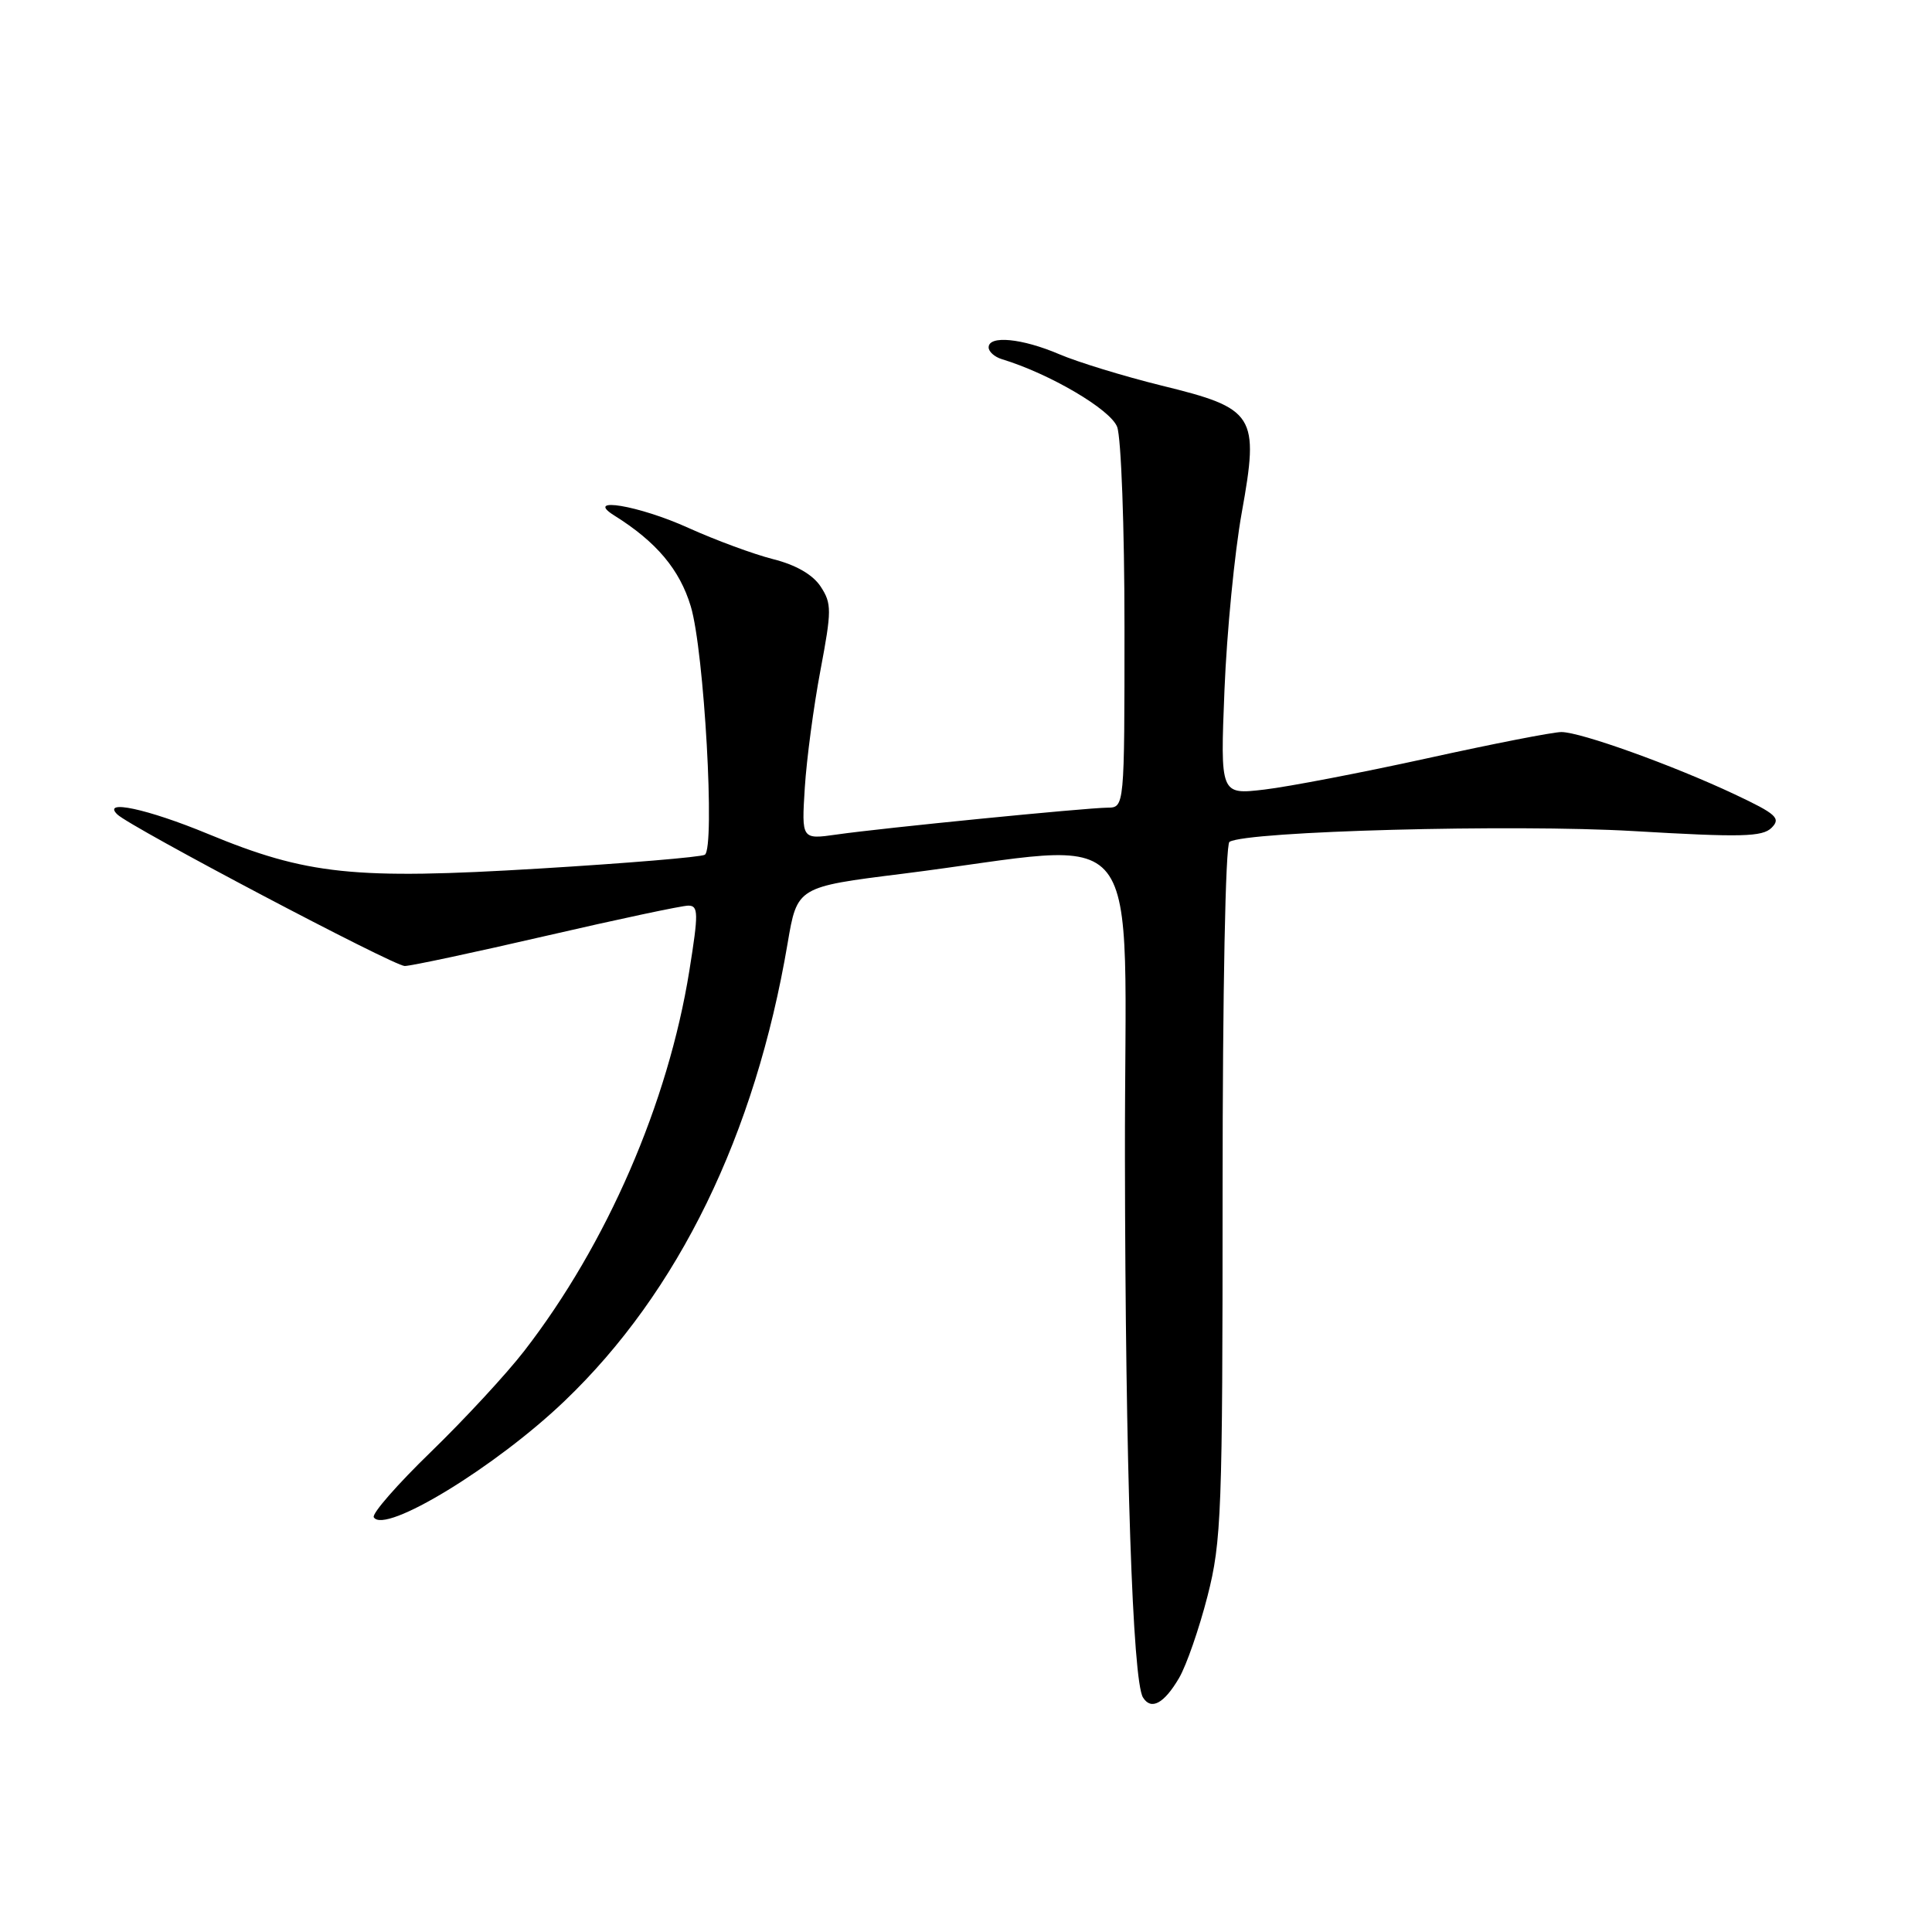 <?xml version="1.0" encoding="UTF-8" standalone="no"?>
<!DOCTYPE svg PUBLIC "-//W3C//DTD SVG 1.1//EN" "http://www.w3.org/Graphics/SVG/1.1/DTD/svg11.dtd" >
<svg xmlns="http://www.w3.org/2000/svg" xmlns:xlink="http://www.w3.org/1999/xlink" version="1.1" viewBox="0 0 256 256">
 <g >
 <path fill="currentColor"
d=" M 156.24 222.33 C 157.21 220.67 158.90 215.79 160.00 211.50 C 161.86 204.24 162.00 200.40 162.00 157.90 C 162.00 131.37 162.38 111.88 162.91 111.55 C 165.21 110.13 200.49 109.19 216.41 110.12 C 230.73 110.96 233.53 110.90 234.75 109.68 C 236.01 108.42 235.37 107.85 229.85 105.25 C 221.65 101.39 209.44 97.00 206.89 97.00 C 205.79 97.00 197.81 98.56 189.15 100.47 C 180.49 102.37 170.77 104.24 167.55 104.62 C 161.69 105.31 161.69 105.31 162.25 91.41 C 162.56 83.76 163.59 73.19 164.54 67.92 C 166.87 54.98 166.34 54.13 153.91 51.09 C 148.93 49.86 142.82 47.99 140.34 46.93 C 135.43 44.83 131.00 44.40 131.00 46.03 C 131.00 46.60 131.79 47.30 132.75 47.59 C 139.07 49.51 147.15 54.25 148.03 56.57 C 148.56 57.98 149.00 69.90 149.00 83.07 C 149.00 107.00 149.00 107.00 146.75 107.02 C 143.81 107.05 116.84 109.72 110.86 110.58 C 106.21 111.24 106.21 111.24 106.64 104.37 C 106.88 100.59 107.81 93.60 108.71 88.84 C 110.21 80.88 110.22 79.98 108.74 77.72 C 107.70 76.14 105.46 74.85 102.44 74.09 C 99.87 73.44 94.83 71.58 91.24 69.96 C 84.66 66.97 77.29 65.74 81.40 68.31 C 86.97 71.79 90.06 75.46 91.53 80.34 C 93.31 86.23 94.78 112.40 93.39 113.26 C 92.89 113.57 83.02 114.39 71.45 115.09 C 46.88 116.58 40.67 115.92 27.54 110.49 C 19.54 107.18 13.43 105.87 15.55 107.92 C 17.30 109.61 52.17 128.00 53.63 128.00 C 54.43 128.00 62.86 126.20 72.38 124.00 C 81.90 121.80 90.37 120.00 91.20 120.00 C 92.55 120.00 92.57 120.97 91.34 128.64 C 88.53 146.16 80.42 164.85 69.47 179.00 C 67.13 182.03 61.57 188.04 57.12 192.36 C 52.66 196.68 49.24 200.59 49.53 201.05 C 50.96 203.35 65.70 194.37 74.83 185.62 C 89.92 171.18 100.06 150.36 104.36 125.01 C 105.63 117.52 105.63 117.52 119.57 115.78 C 152.63 111.64 148.99 107.00 149.06 153.44 C 149.12 194.37 150.07 222.68 151.45 224.92 C 152.53 226.67 154.25 225.73 156.24 222.33 Z "/>
</g>
</svg>